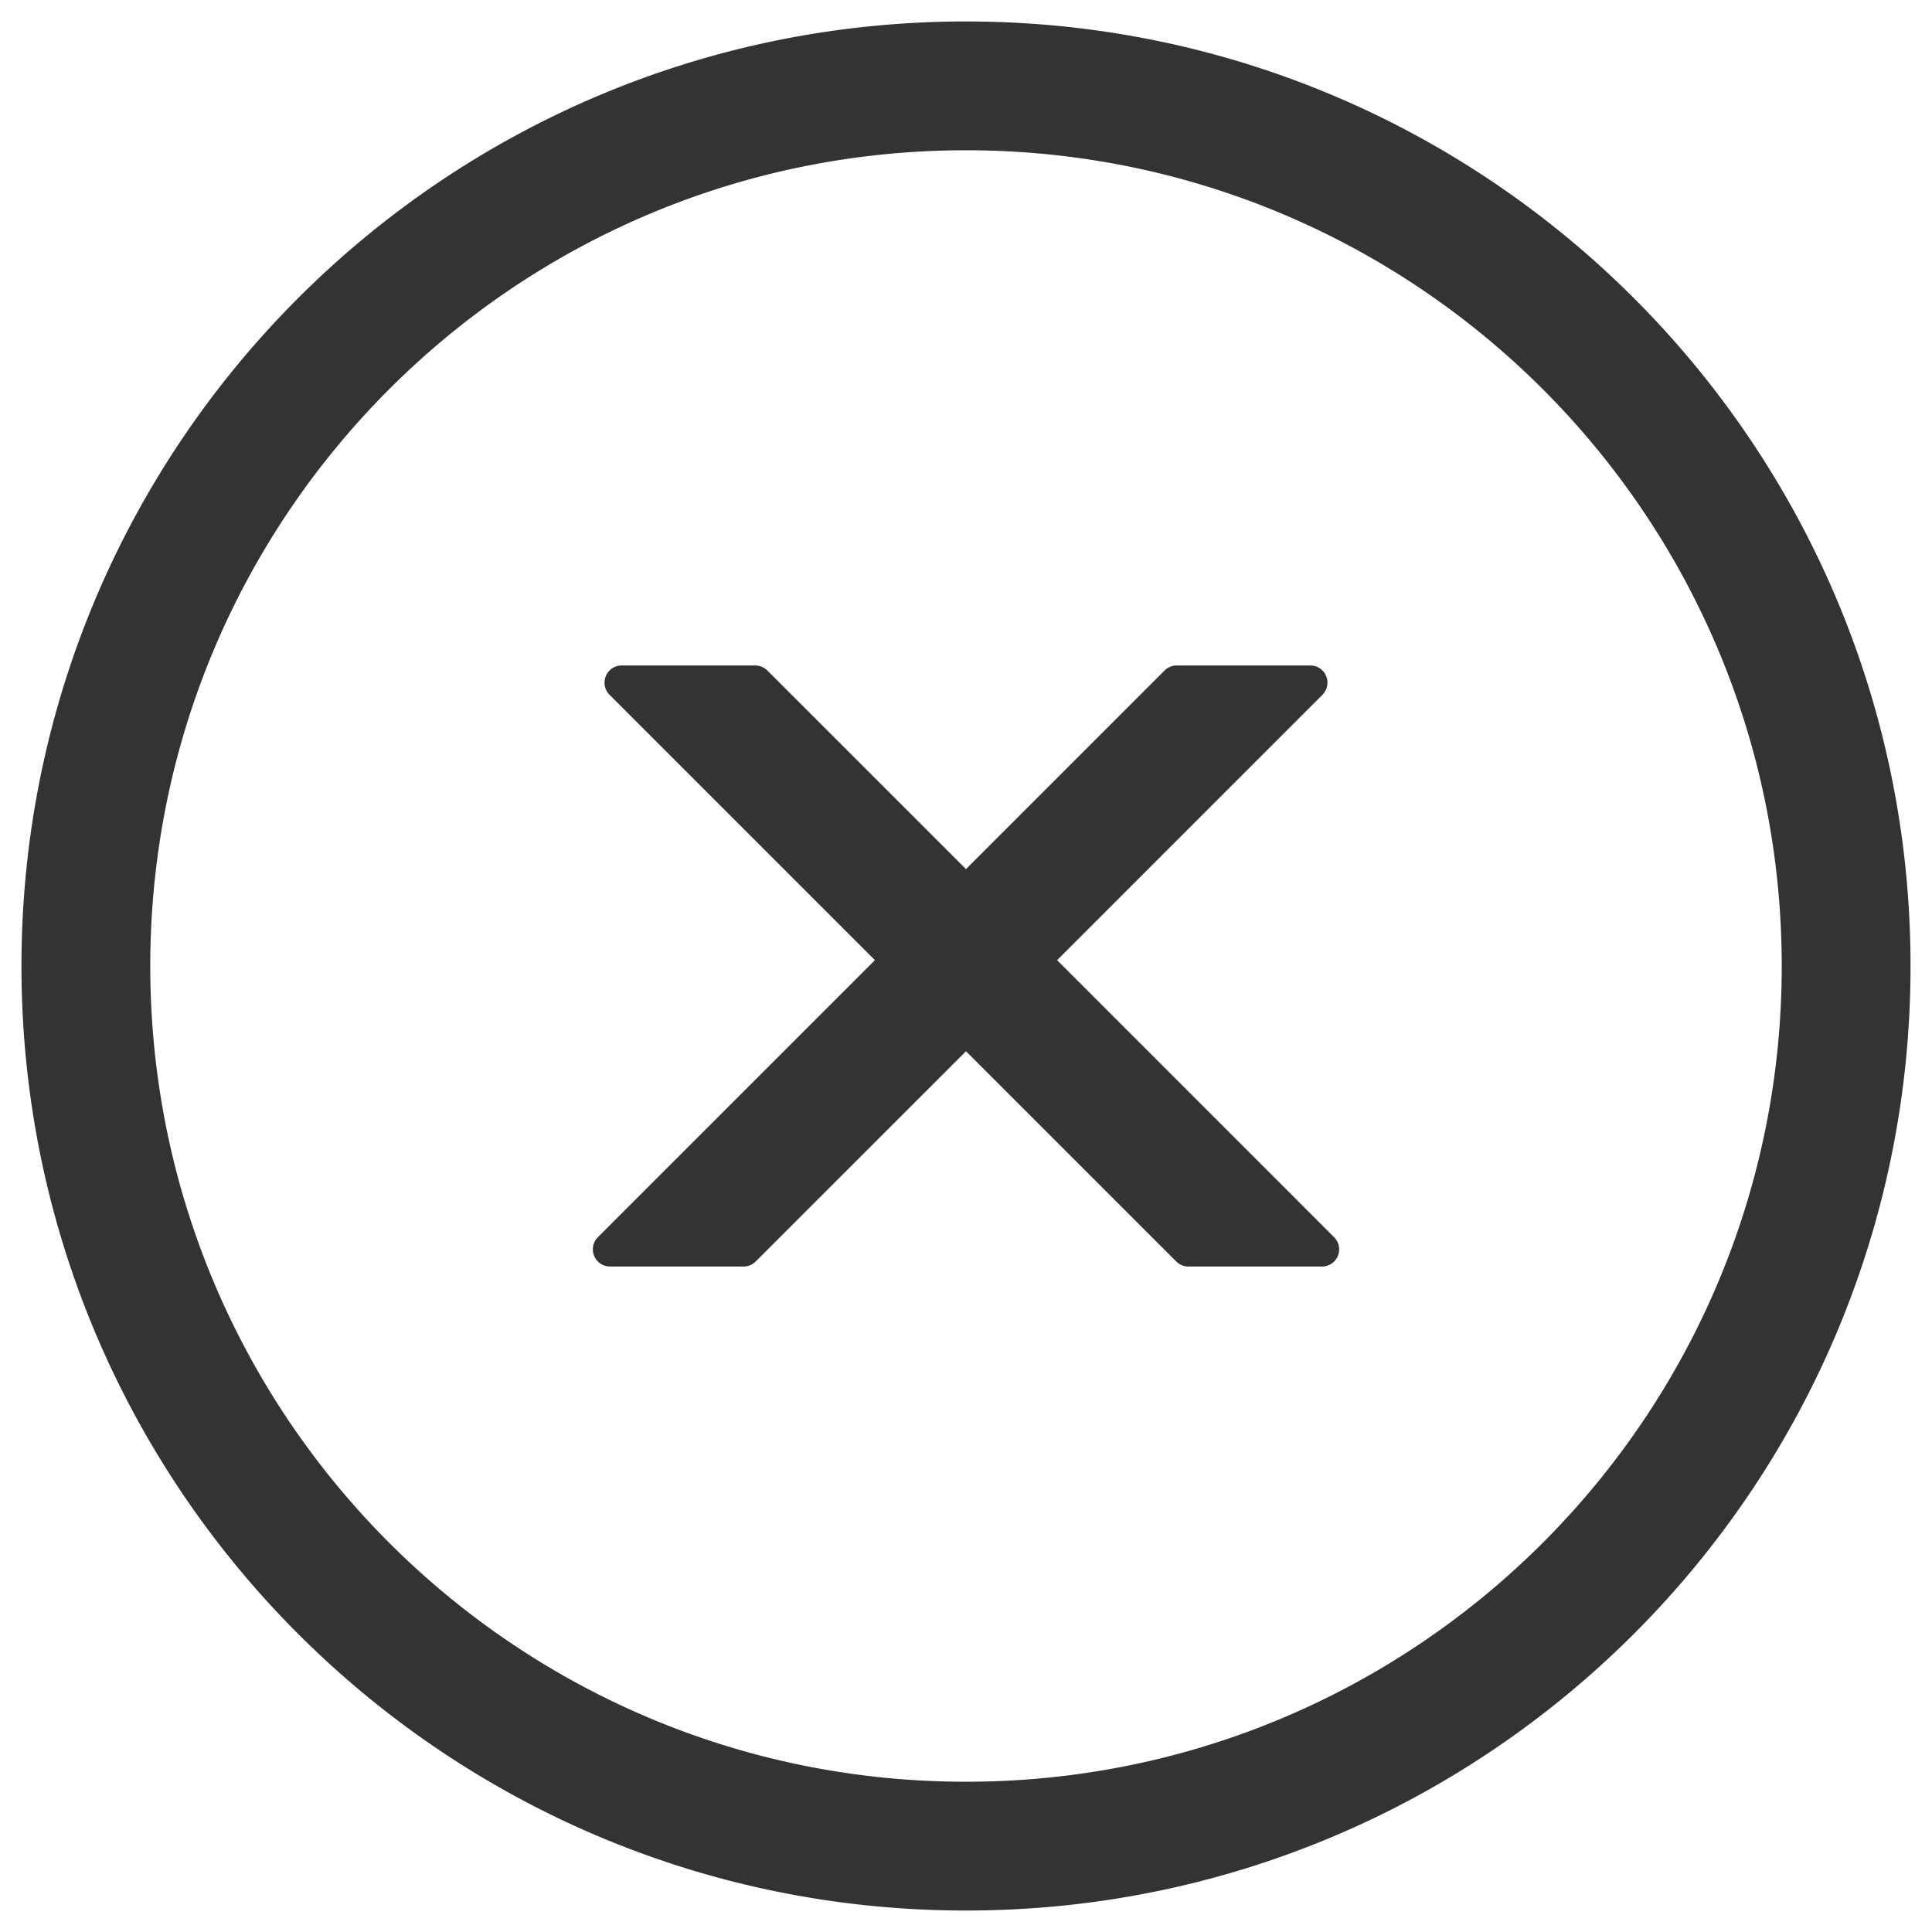 <?xml version="1.0" standalone="no"?><!DOCTYPE svg PUBLIC "-//W3C//DTD SVG 1.1//EN" "http://www.w3.org/Graphics/SVG/1.1/DTD/svg11.dtd"><svg t="1642391945783" class="icon" viewBox="0 0 1024 1024" version="1.1" xmlns="http://www.w3.org/2000/svg" p-id="1713" xmlns:xlink="http://www.w3.org/1999/xlink" width="64" height="64"><defs><style type="text/css"></style></defs><path d="M512 11.378c276.48 0 500.622 224.142 500.622 500.622s-224.142 500.622-500.622 500.622S11.378 788.48 11.378 512 235.52 11.378 512 11.378z m0 68.267C273.226 79.644 79.644 273.226 79.644 512s193.582 432.356 432.356 432.356 432.356-193.582 432.356-432.356S750.774 79.644 512 79.644z m-111.73 273.067a9.102 9.102 0 0 1 6.44 2.662L512 460.641l105.267-105.267a9.102 9.102 0 0 1 6.44-2.662h70.77a9.102 9.102 0 0 1 6.44 15.542l-140.629 140.652 146.819 146.842a9.102 9.102 0 0 1-6.44 15.542h-70.77a9.102 9.102 0 0 1-6.44-2.662L512 557.17l-111.479 111.457a9.102 9.102 0 0 1-6.44 2.662h-70.77a9.102 9.102 0 0 1-6.417-15.542l146.842-146.842-140.652-140.652A9.102 9.102 0 0 1 329.5 352.711h70.77z" fill="#333333" p-id="1714"></path></svg>